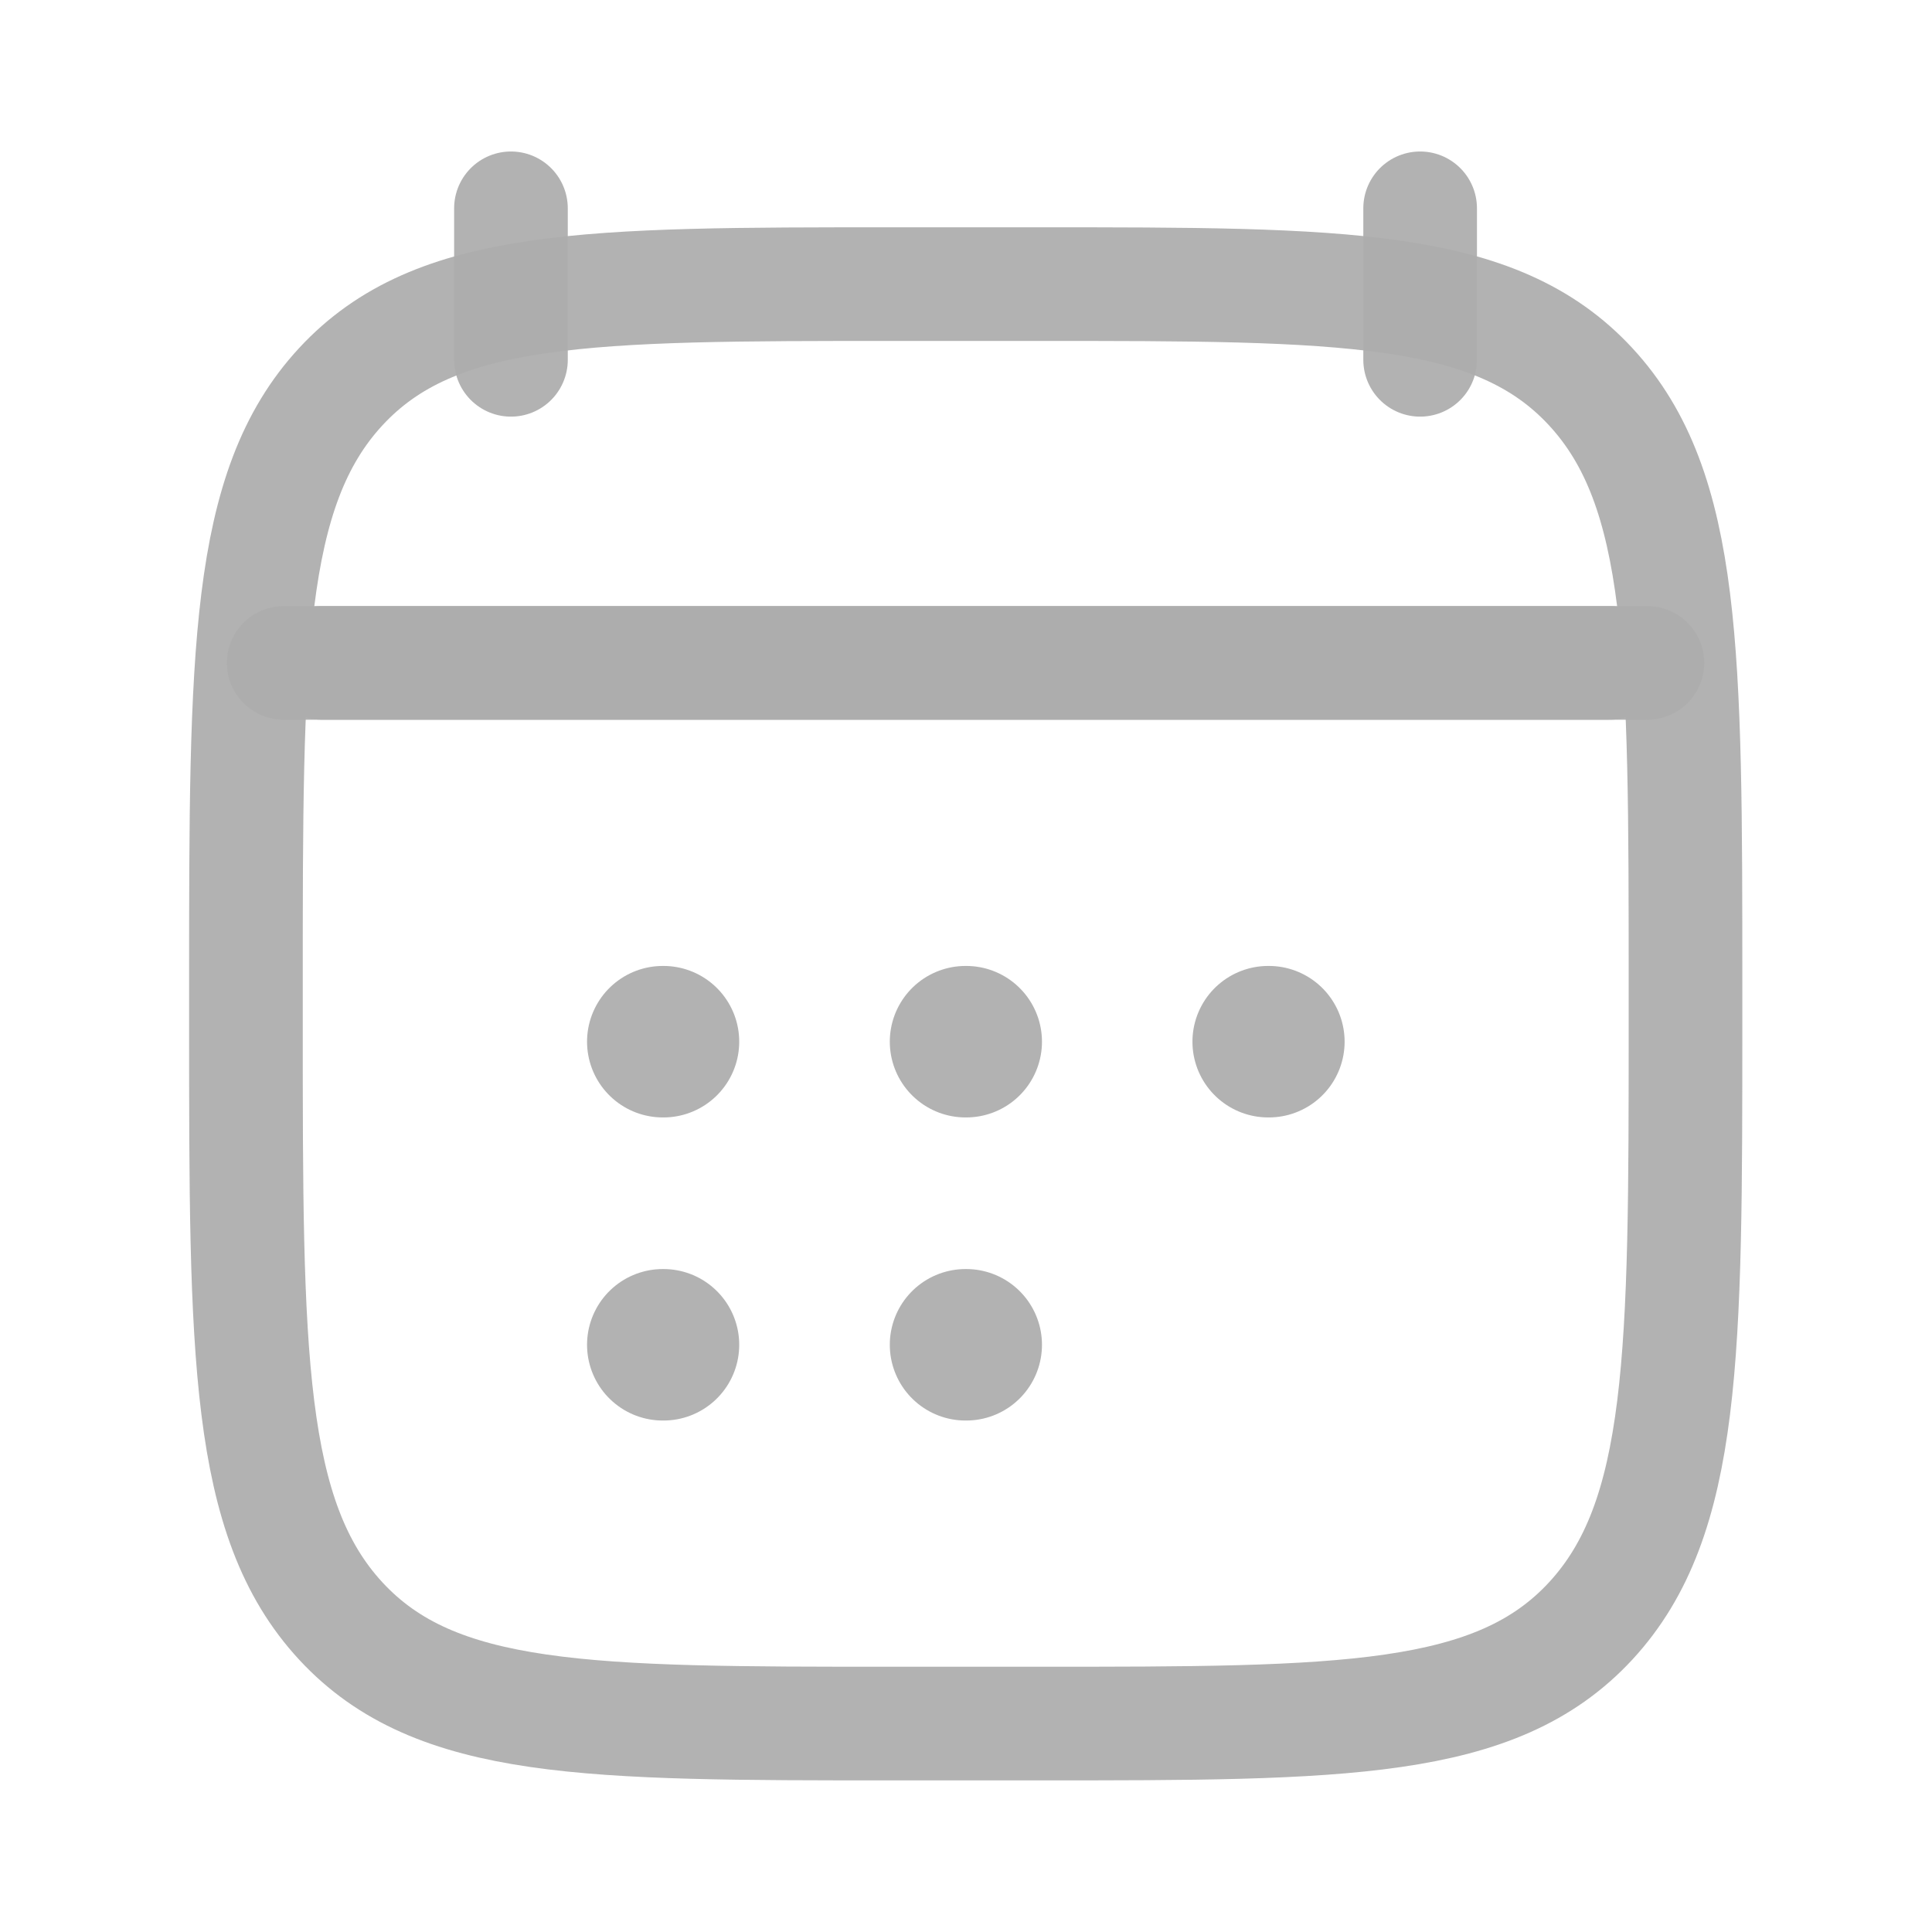 <svg width="17" height="17" viewBox="0 0 17 17" fill="none" xmlns="http://www.w3.org/2000/svg">
<path d="M12.496 1.833V3.166M4.496 1.833V3.166" stroke="#ADADAD" stroke-opacity="0.94" stroke-linecap="round" stroke-linejoin="round"/>
<path d="M8.496 9.166H8.502M8.496 11.833H8.502M11.159 9.166H11.165M5.832 9.166H5.838M5.832 11.833H5.838" stroke="#ADADAD" stroke-opacity="0.94" stroke-width="1.333" stroke-linecap="round" stroke-linejoin="round"/>
<path d="M2.832 5.833H14.165" stroke="#ADADAD" stroke-opacity="0.94" stroke-linecap="round" stroke-linejoin="round"/>
<path d="M2.164 8.662C2.164 5.757 2.164 4.304 2.999 3.402C3.834 2.5 5.177 2.5 7.864 2.5H9.131C11.818 2.5 13.161 2.5 13.996 3.402C14.831 4.304 14.831 5.757 14.831 8.662V9.004C14.831 11.909 14.831 13.361 13.996 14.264C13.161 15.166 11.818 15.166 9.131 15.166H7.864C5.177 15.166 3.834 15.166 2.999 14.264C2.164 13.361 2.164 11.909 2.164 9.004V8.662Z" stroke="#ADADAD" stroke-opacity="0.94" stroke-linecap="round" stroke-linejoin="round"/>
<path d="M2.496 5.833H14.496" stroke="#ADADAD" stroke-opacity="0.94" stroke-linecap="round" stroke-linejoin="round"/>
</svg>
